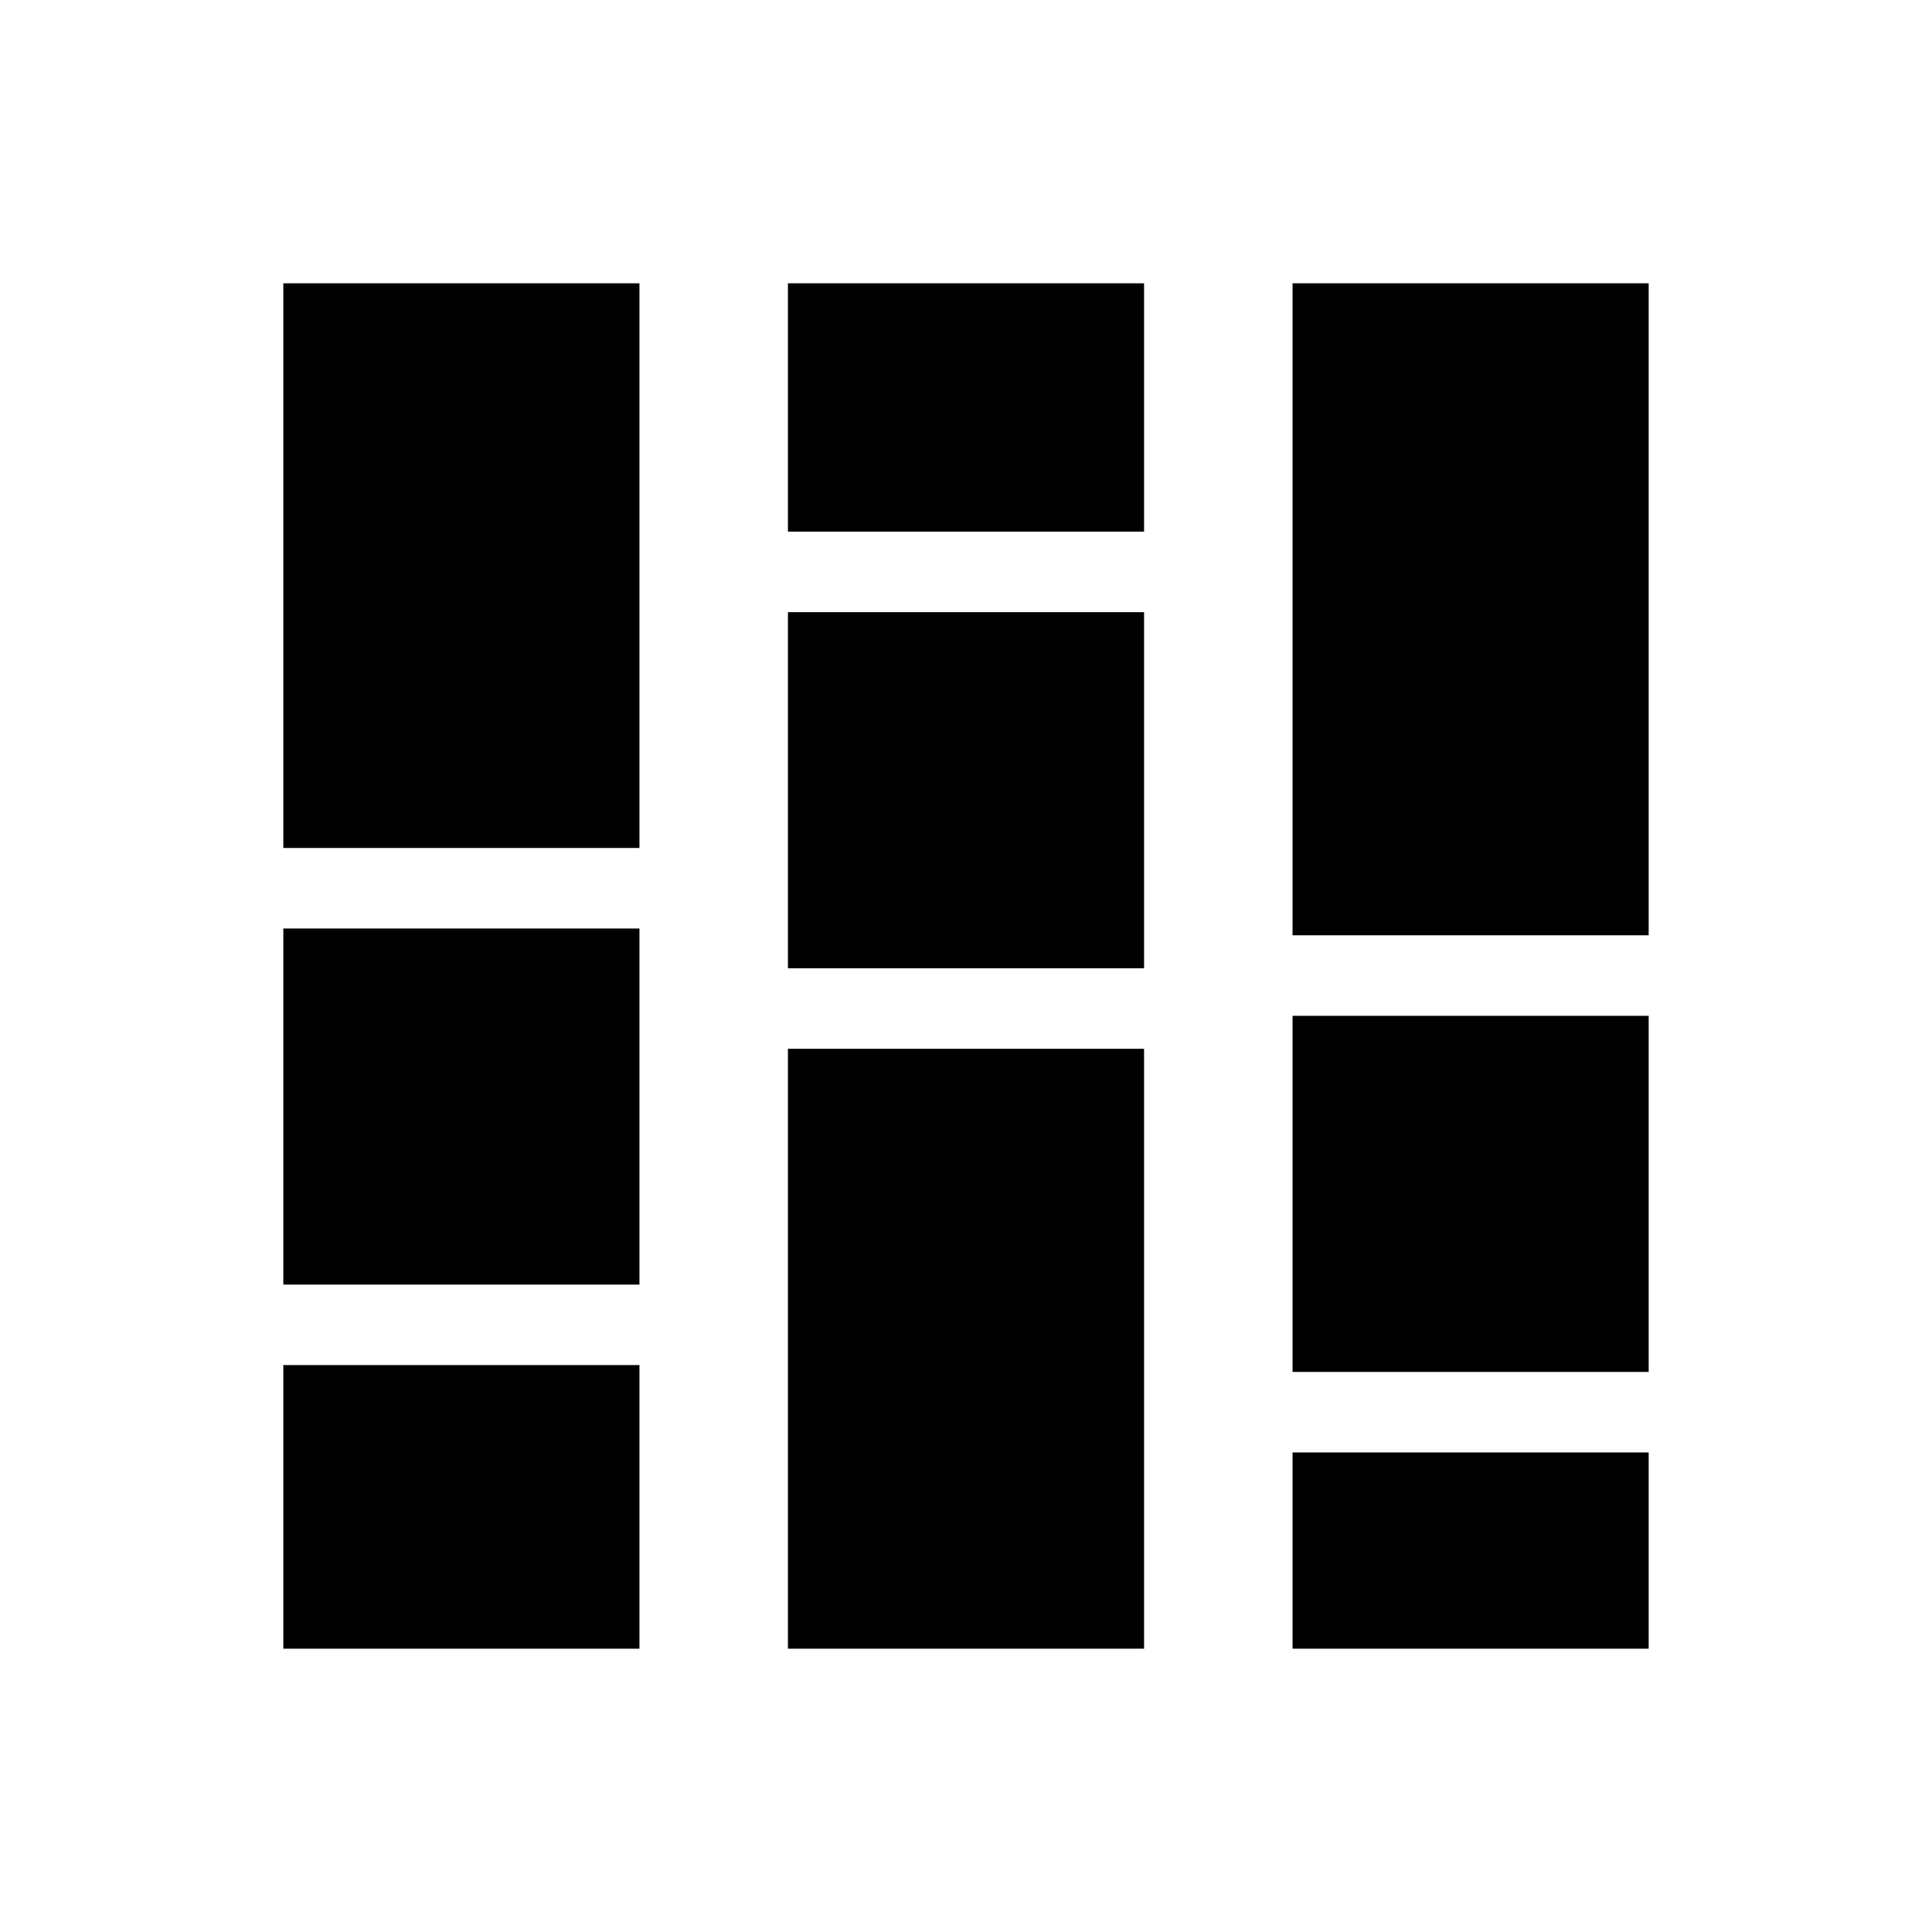 <svg xmlns="http://www.w3.org/2000/svg" height="24" viewBox="0 -960 960 960" width="24"><path d="M140.78-140.78V-281.7h176.96v140.92H140.78Zm0-180.92v-176.95h176.96v176.95H140.78Zm0-216.95v-280.57h176.96v280.57H140.78Zm250.74 397.87v-298.09h176.96v298.09H391.52Zm0-338.09v-176.96h176.96v176.96H391.52Zm0-216.96v-123.39h176.96v123.39H391.52Zm250.74 555.05v-97.52h176.96v97.52H642.26Zm0-137.52v-176.96h176.96v176.96H642.26Zm0-216.96v-323.96h176.96v323.96H642.26Z"/></svg>